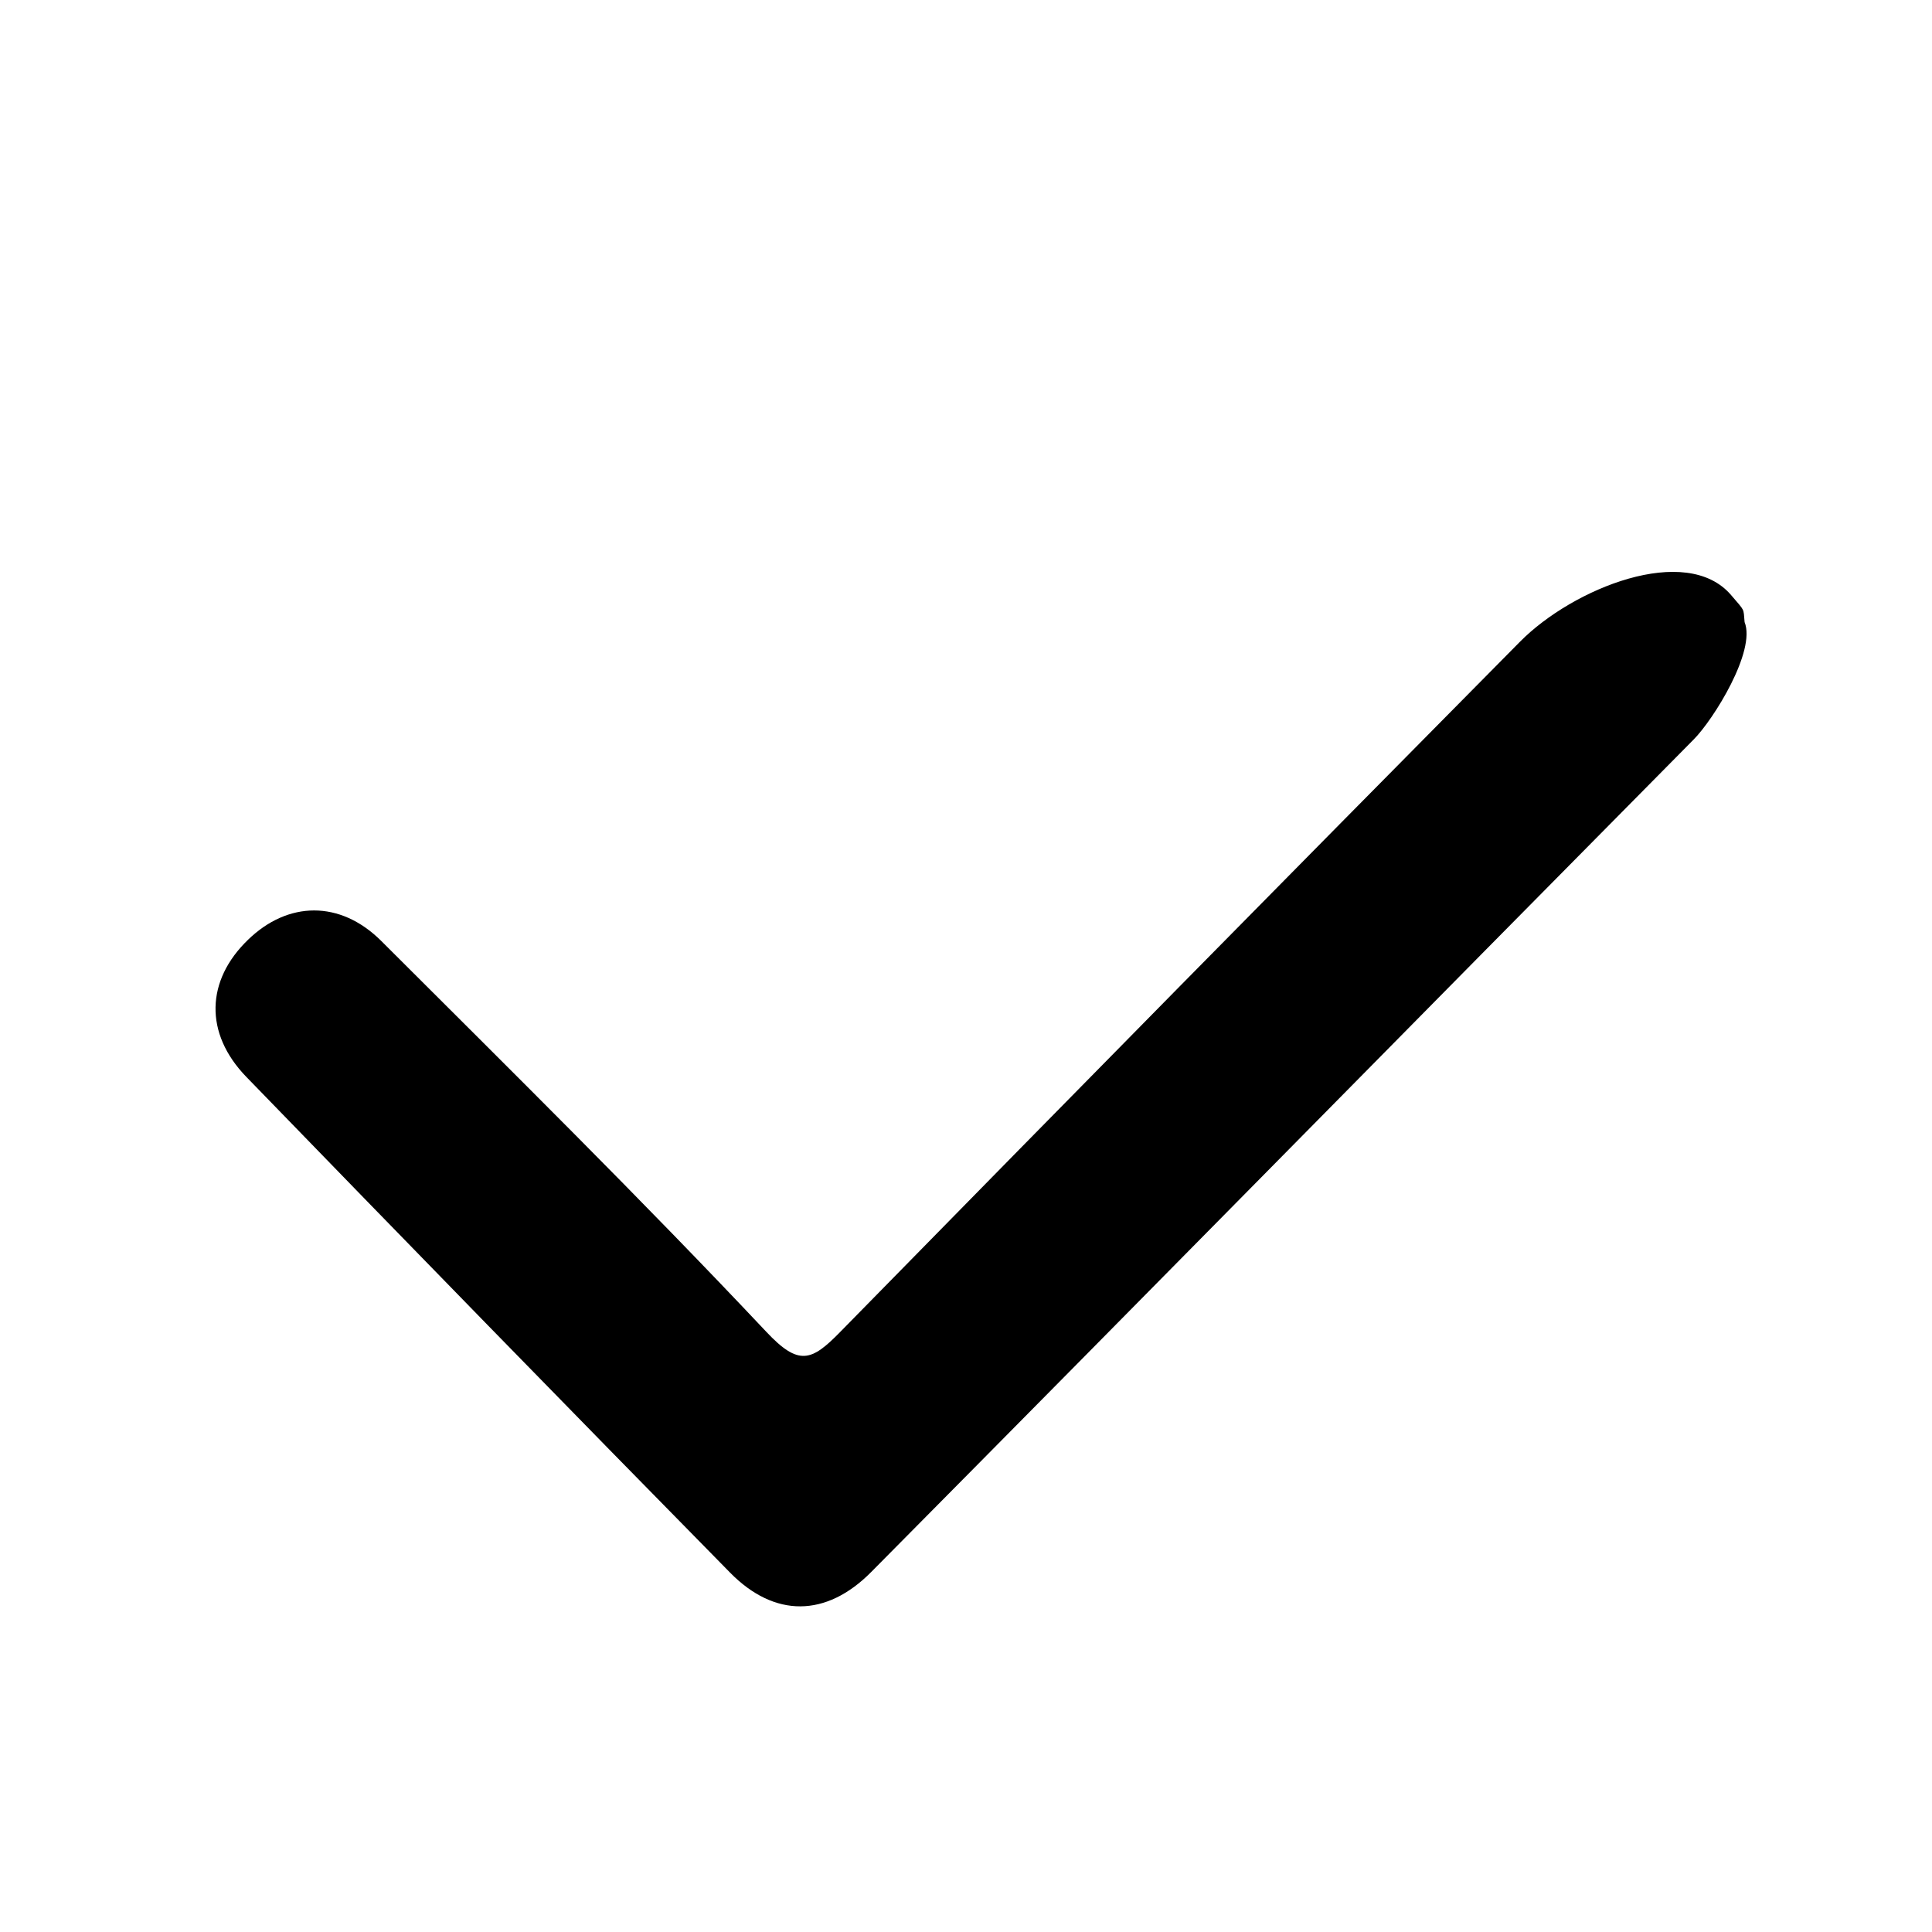 <?xml version="1.0" encoding="utf-8"?>
<!-- Generator: Adobe Illustrator 21.1.0, SVG Export Plug-In . SVG Version: 6.00 Build 0)  -->
<svg version="1.1" id="Camada_1" xmlns="http://www.w3.org/2000/svg" xmlns:xlink="http://www.w3.org/1999/xlink" x="0px" y="0px"
	 viewBox="0 0 1000 1000" style="enable-background:new 0 0 1000 1000;" xml:space="preserve">
<title>users2</title>
<title>contract</title>
<title>users2</title>
<title>contract</title>
<g>
	<path d="M903,322C903,322.5,902.8,321.5,903,322c6,15-16.1,50.4-26.3,60.7c-154.9,156.5-270.8,274.6-425.8,431
		c-23.3,23.5-50,23.7-73,0.3c-83.8-85.2-167.2-170.8-250.4-256.6c-21.9-22.6-20.9-50,0.9-71c20.6-20,47.6-20.6,68.9,0.6
		c67,66.9,134.4,133.4,199.3,202.3c16.8,17.9,23.4,15.3,38.1,0.3c135.3-138,216.2-220.1,352.1-357.5c27.4-27.7,86-51.2,109.2-24.1
		C903.4,316.7,902.3,314.5,903,322z"/>
</g>
</svg>
